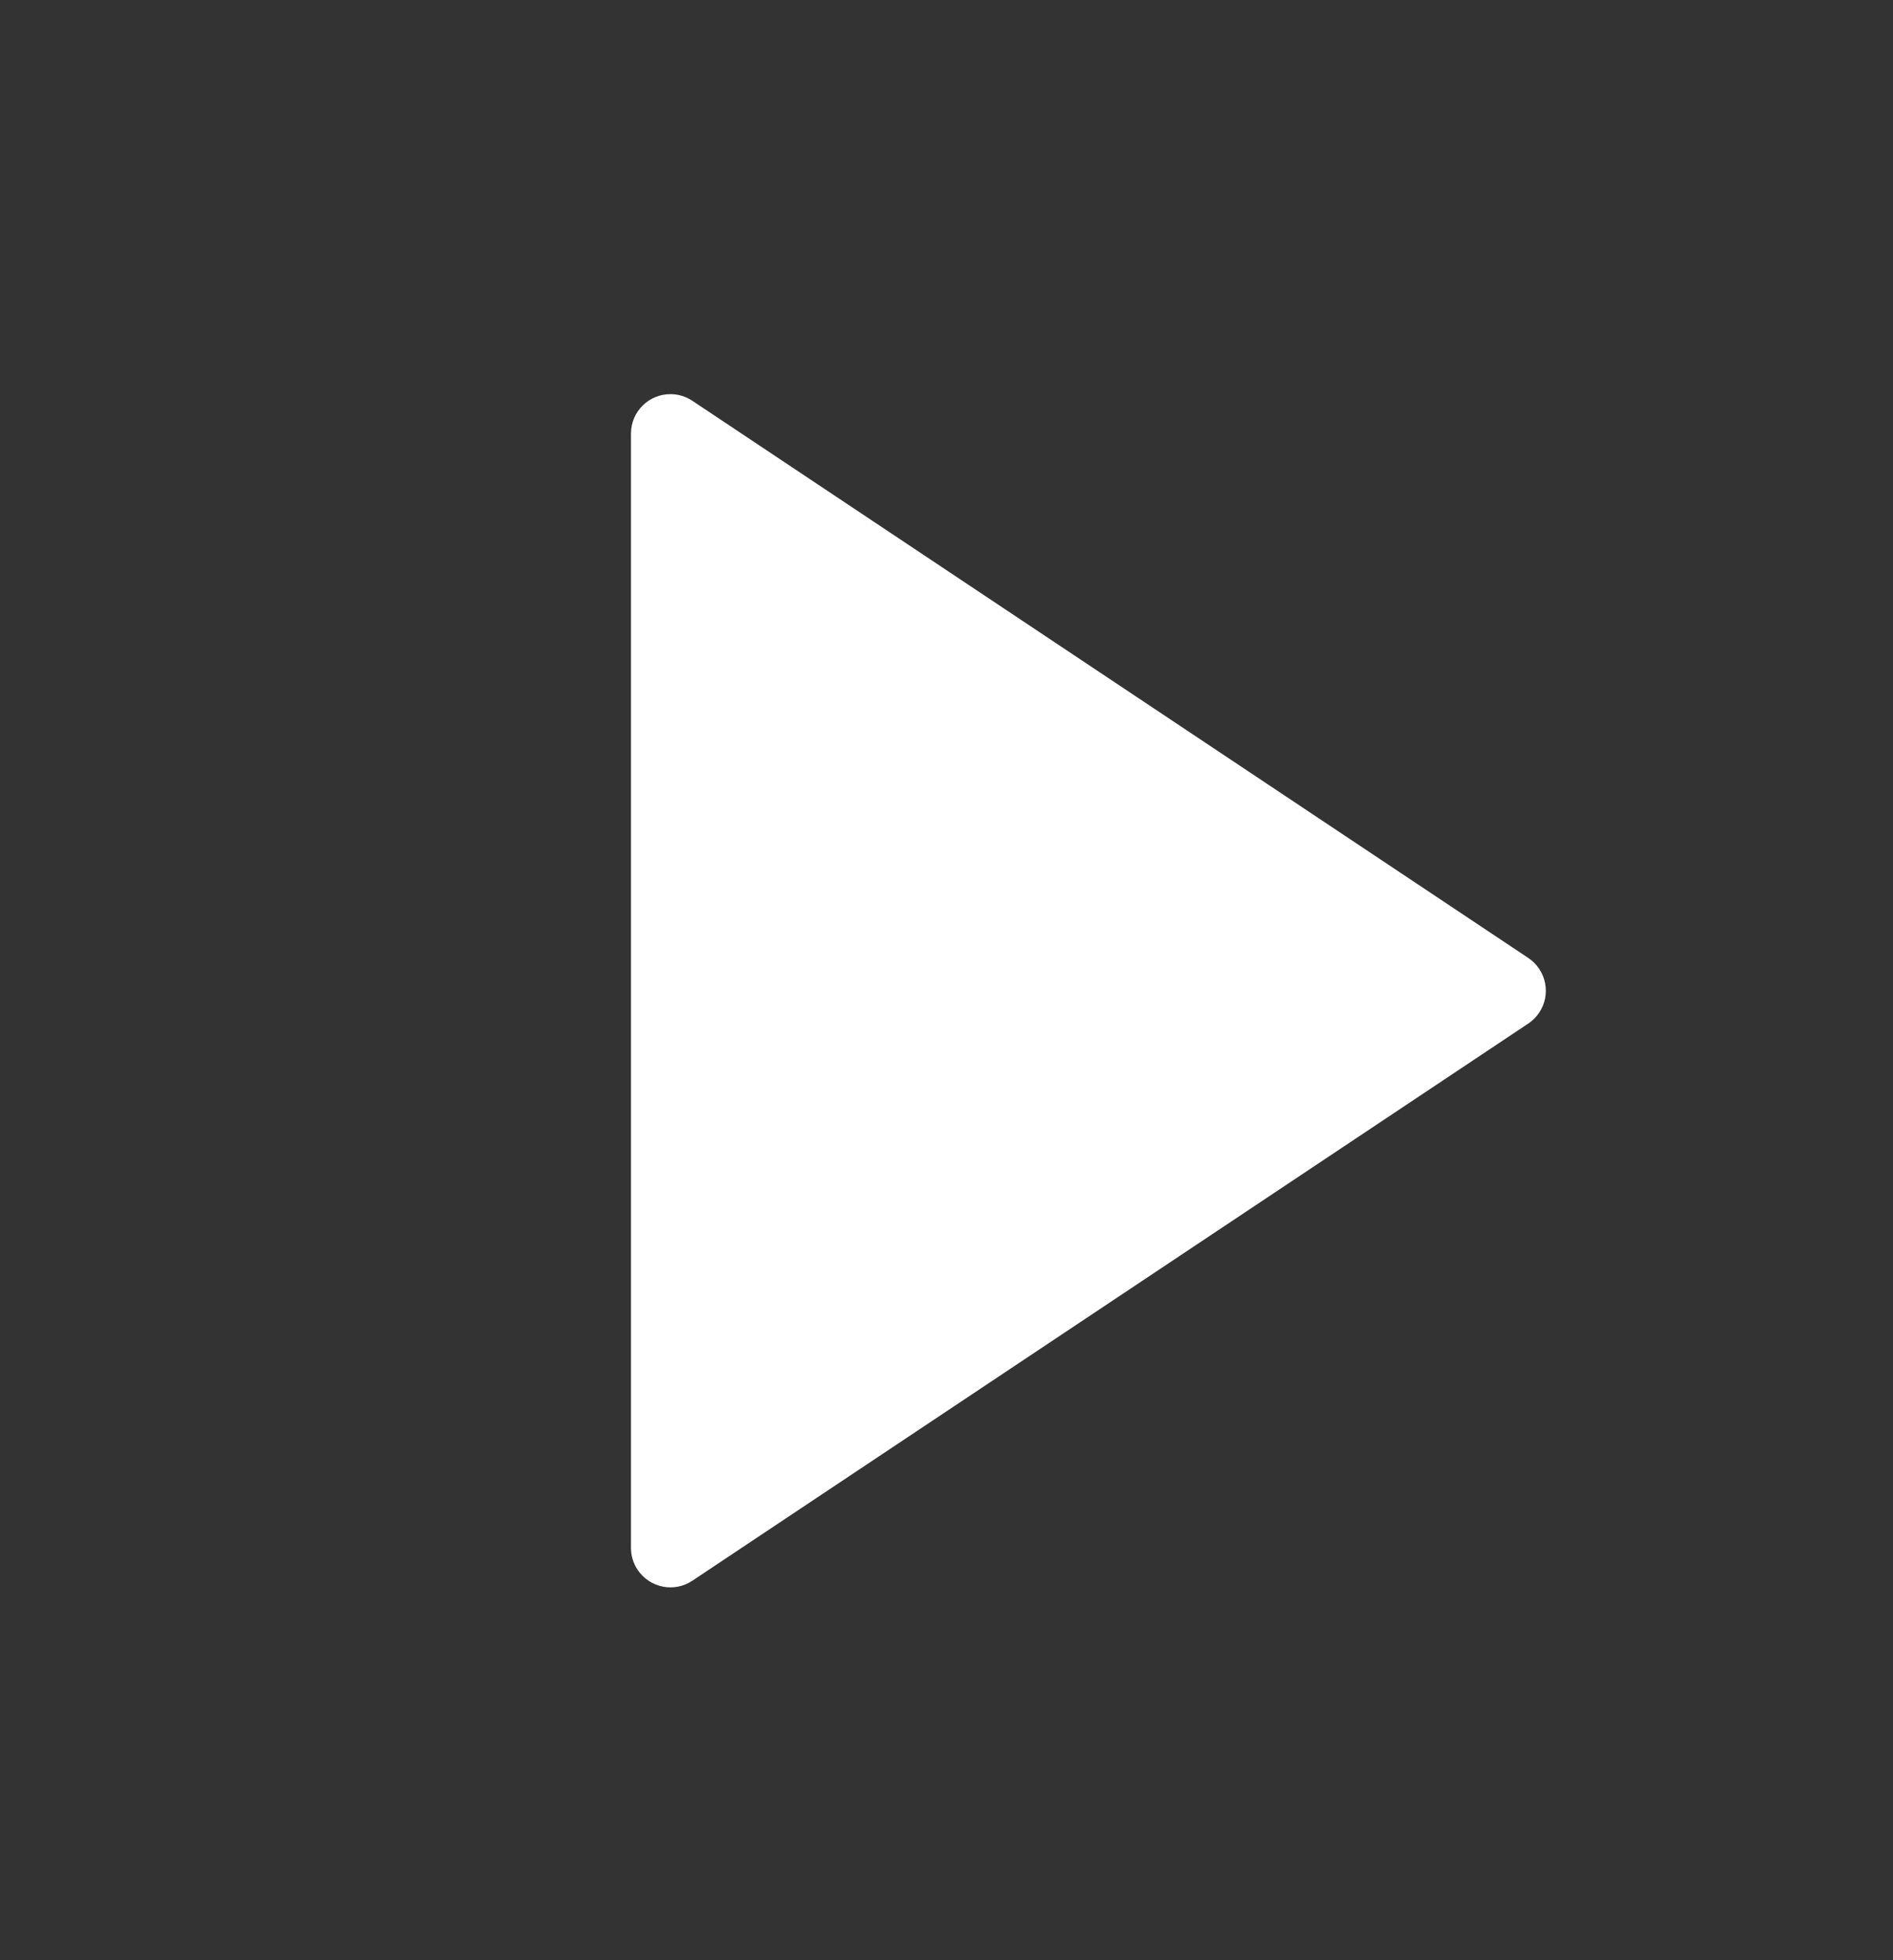<svg width="28" height="29" viewBox="0 0 28 29" fill="none" xmlns="http://www.w3.org/2000/svg">
<rect x="0" y="0" width="28" height="29" fill="#333333" stroke="none"/>
<path d="M22.605 15.143L10.24 23.386C9.972 23.565 9.61 23.492 9.431 23.224C9.367 23.128 9.333 23.016 9.333 22.901V6.414C9.333 6.092 9.594 5.831 9.917 5.831C10.032 5.831 10.144 5.865 10.24 5.929L22.605 14.172C22.873 14.351 22.946 14.713 22.767 14.981C22.724 15.045 22.669 15.1 22.605 15.143Z" fill="white"/>
</svg>
